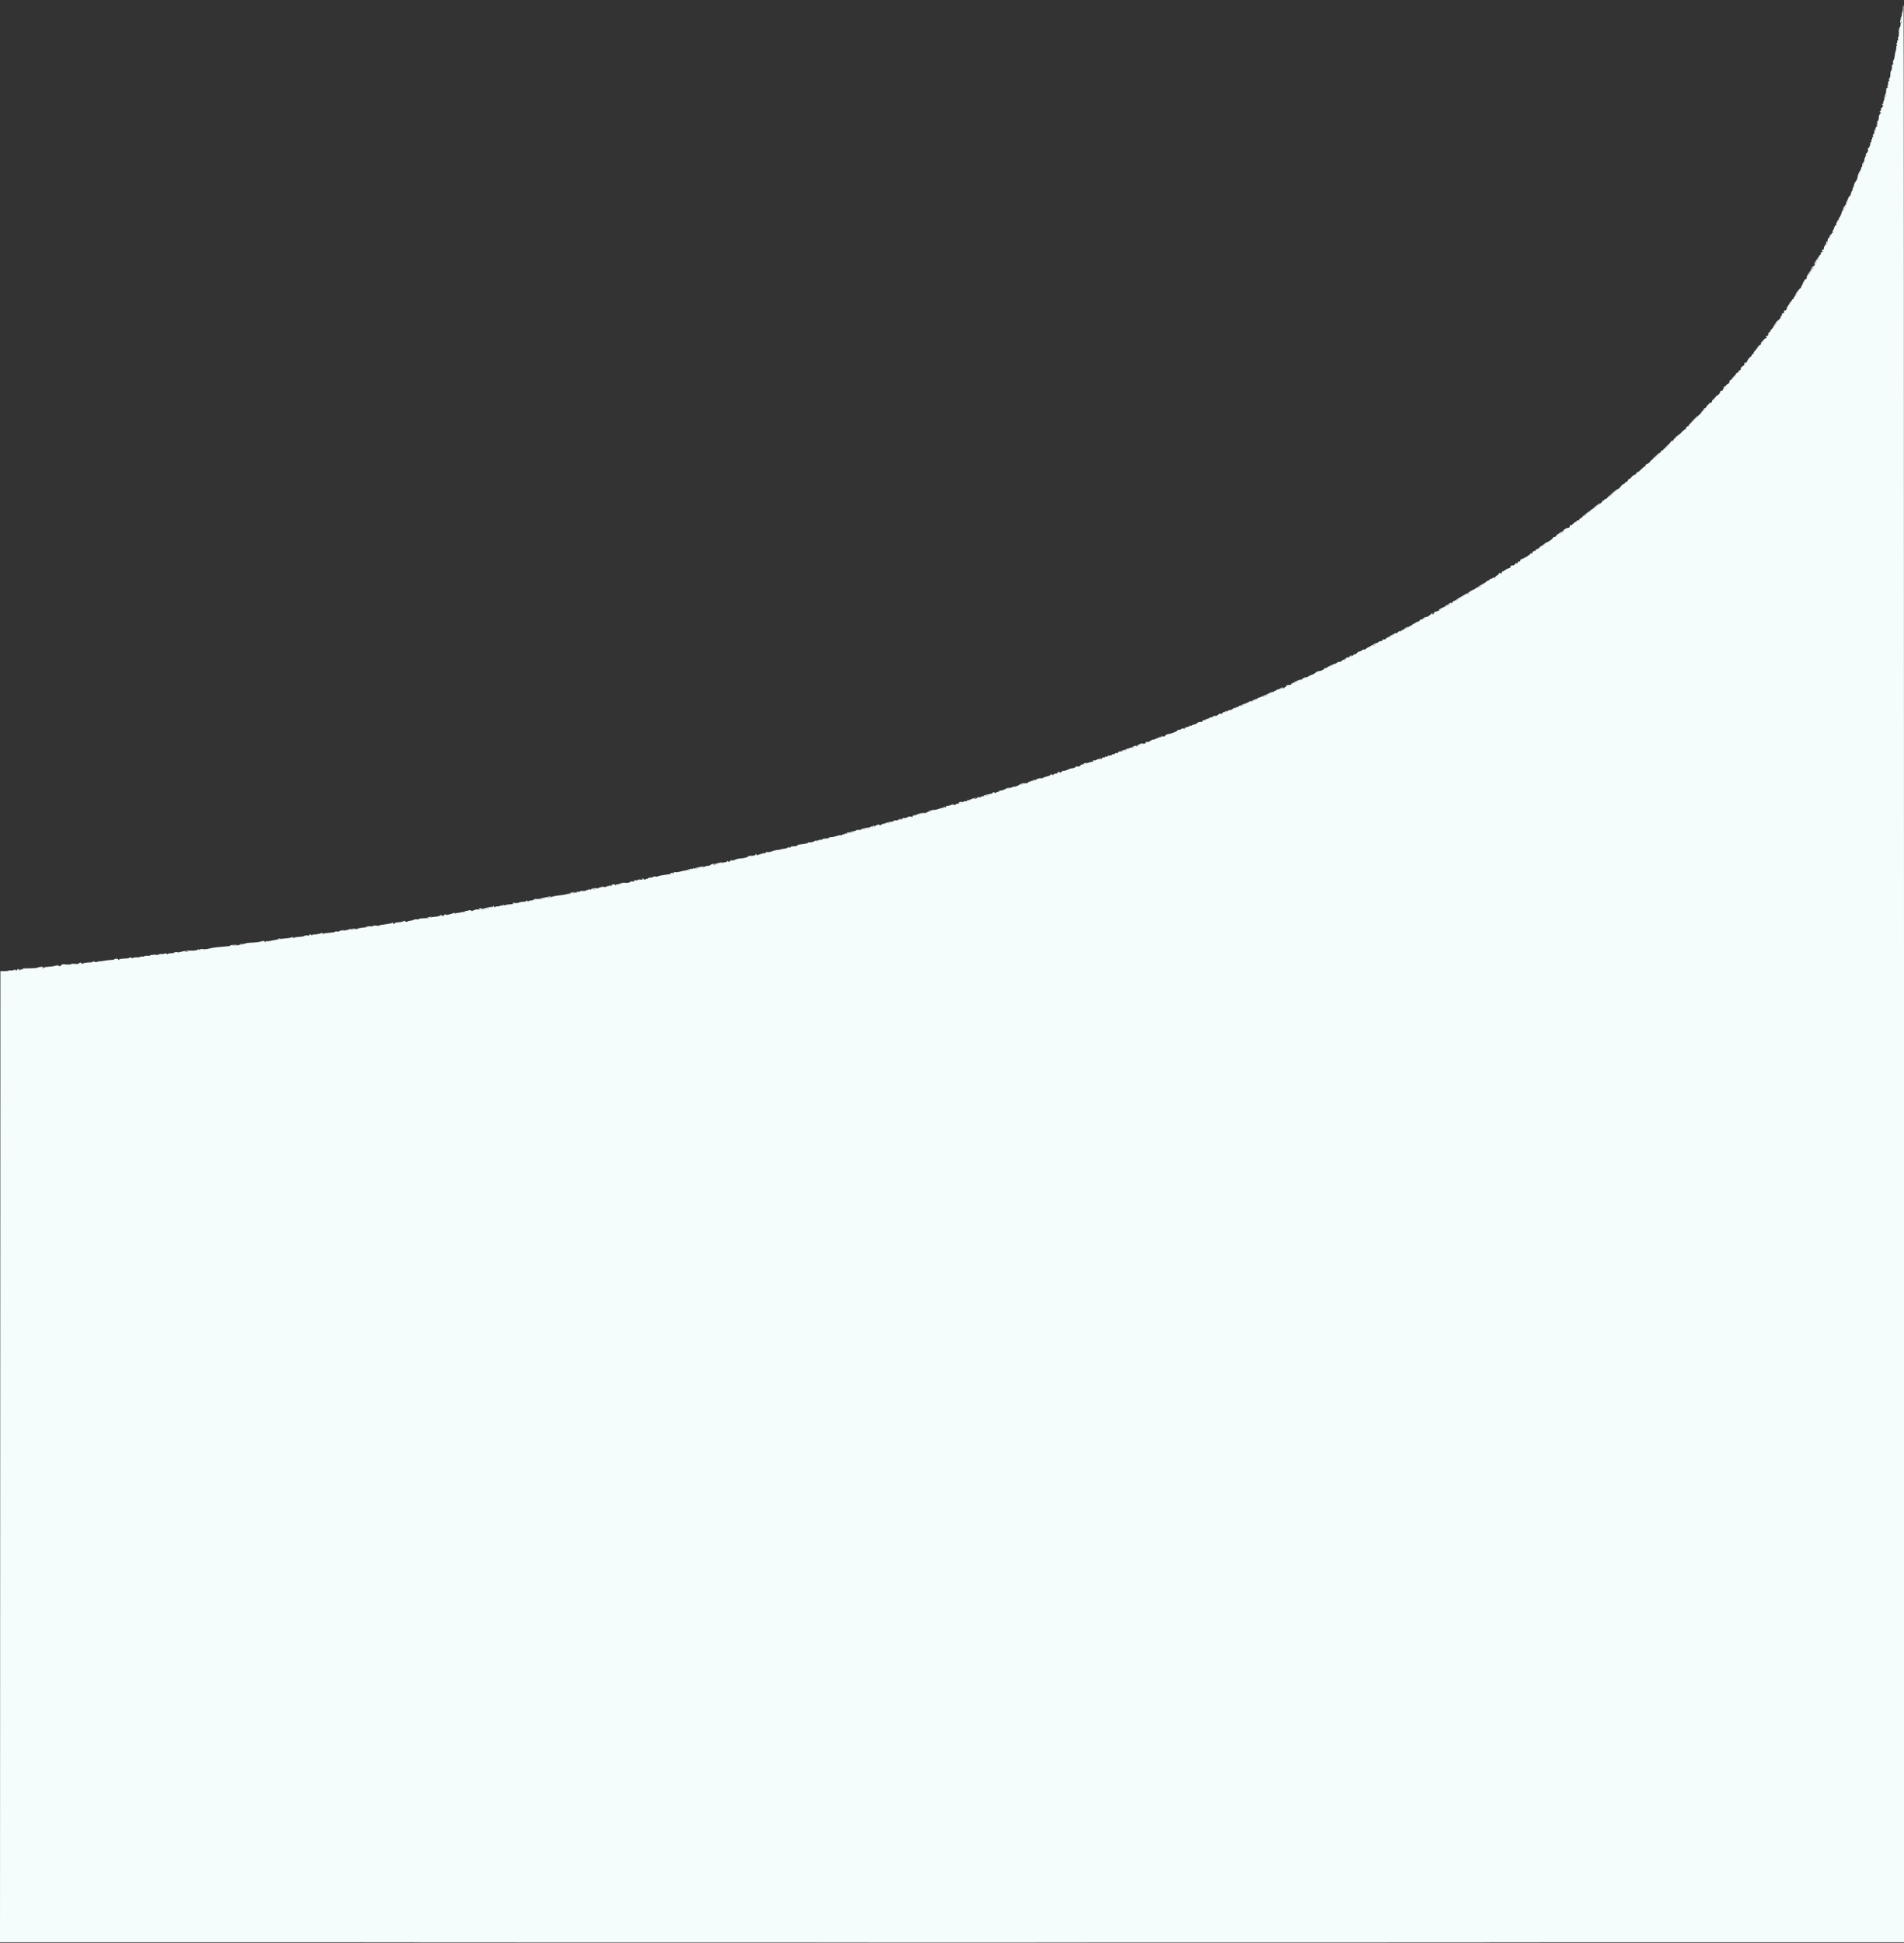 <svg id="svg" xmlns="http://www.w3.org/2000/svg" xmlns:xlink="http://www.w3.org/1999/xlink" width="400" height="408.121" viewBox="0, 0, 400,408.121"><rect x="0" y="0" width="400" height="408.121" fill="#333333" stroke="none"/><g id="svgg"><path id="path0" d="M399.808 1.233 C 399.796 1.256,399.770 1.731,399.751 2.287 C 399.731 2.843,399.635 3.325,399.536 3.358 C 399.437 3.391,399.395 3.567,399.443 3.751 C 399.491 3.934,399.425 4.213,399.297 4.370 C 399.138 4.566,399.132 4.617,399.277 4.529 C 399.497 4.397,399.575 4.620,399.379 4.816 C 399.318 4.877,399.241 5.285,399.208 5.721 C 399.175 6.158,399.081 6.599,399.000 6.701 C 398.919 6.804,398.880 7.056,398.914 7.262 C 398.947 7.468,398.907 7.678,398.823 7.730 C 398.740 7.781,398.711 7.976,398.760 8.163 C 398.809 8.350,398.766 8.503,398.665 8.503 C 398.563 8.503,398.521 8.610,398.571 8.741 C 398.622 8.872,398.573 9.035,398.463 9.103 C 398.314 9.194,398.322 9.264,398.494 9.372 C 398.625 9.456,398.643 9.520,398.535 9.521 C 398.431 9.523,398.364 9.696,398.386 9.906 C 398.409 10.117,398.352 10.480,398.261 10.714 C 398.169 10.948,398.070 11.431,398.040 11.786 C 398.010 12.142,397.897 12.540,397.788 12.671 C 397.678 12.804,397.643 13.071,397.708 13.278 C 397.786 13.523,397.764 13.610,397.642 13.535 C 397.523 13.461,397.467 13.630,397.481 14.016 C 397.493 14.343,397.413 14.720,397.302 14.853 C 397.191 14.987,397.118 15.327,397.140 15.609 C 397.161 15.892,397.085 16.235,396.971 16.373 C 396.856 16.511,396.815 16.761,396.880 16.928 C 396.961 17.141,396.935 17.195,396.792 17.106 C 396.646 17.016,396.610 17.106,396.667 17.418 C 396.710 17.660,396.682 17.857,396.603 17.857 C 396.525 17.857,396.504 18.022,396.556 18.224 C 396.622 18.475,396.590 18.552,396.455 18.469 C 396.319 18.385,396.259 18.550,396.259 19.004 C 396.259 19.365,396.163 19.763,396.046 19.889 C 395.876 20.072,395.876 20.094,396.046 19.998 C 396.337 19.834,396.313 20.085,395.994 20.540 C 395.848 20.748,395.781 20.918,395.845 20.918 C 395.908 20.918,395.868 21.030,395.754 21.166 C 395.641 21.302,395.598 21.494,395.659 21.591 C 395.719 21.689,395.687 21.769,395.588 21.769 C 395.489 21.769,395.408 21.850,395.408 21.949 C 395.408 22.048,395.478 22.086,395.562 22.034 C 395.647 21.981,395.628 22.129,395.520 22.362 C 395.412 22.596,395.261 22.787,395.186 22.788 C 395.110 22.789,395.101 22.874,395.165 22.978 C 395.229 23.082,395.176 23.235,395.047 23.318 C 394.851 23.445,394.854 23.496,395.068 23.637 C 395.219 23.736,395.241 23.805,395.122 23.807 C 394.901 23.810,394.636 24.443,394.705 24.801 C 394.729 24.926,394.628 25.213,394.479 25.439 C 394.291 25.727,394.272 25.850,394.416 25.850 C 394.530 25.850,394.474 25.971,394.293 26.118 C 394.111 26.265,394.058 26.337,394.175 26.278 C 394.468 26.130,394.443 26.443,394.143 26.692 C 394.008 26.804,393.944 27.017,394.002 27.166 C 394.074 27.356,394.041 27.397,393.888 27.303 C 393.729 27.204,393.700 27.260,393.780 27.512 C 393.846 27.720,393.787 27.958,393.629 28.116 C 393.476 28.268,393.415 28.499,393.482 28.672 C 393.559 28.872,393.531 28.928,393.398 28.846 C 393.272 28.768,393.235 28.813,393.296 28.971 C 393.348 29.106,393.312 29.266,393.216 29.325 C 393.120 29.384,393.085 29.545,393.138 29.682 C 393.191 29.821,393.138 29.932,393.017 29.932 C 392.898 29.932,392.845 29.977,392.900 30.031 C 393.043 30.174,392.686 31.122,392.489 31.122 C 392.398 31.122,392.371 31.269,392.427 31.448 C 392.484 31.627,392.450 31.824,392.351 31.885 C 392.252 31.946,392.218 32.072,392.276 32.165 C 392.333 32.258,392.244 32.485,392.076 32.670 C 391.909 32.855,391.754 33.137,391.732 33.297 C 391.629 34.029,391.334 34.924,391.160 35.032 C 391.055 35.097,390.958 35.334,390.944 35.560 C 390.930 35.785,390.742 36.306,390.527 36.718 C 390.312 37.129,390.136 37.544,390.136 37.639 C 390.136 37.735,390.008 37.954,389.852 38.127 C 389.696 38.299,389.558 38.573,389.544 38.735 C 389.531 38.898,389.426 39.203,389.312 39.413 C 389.197 39.624,389.154 39.796,389.216 39.796 C 389.277 39.796,389.227 39.917,389.104 40.065 C 388.981 40.213,388.869 40.493,388.854 40.686 C 388.840 40.879,388.699 41.132,388.541 41.248 C 388.382 41.364,388.268 41.524,388.287 41.605 C 388.355 41.898,388.055 42.682,387.909 42.592 C 387.826 42.541,387.805 42.618,387.860 42.763 C 387.919 42.917,387.871 43.027,387.745 43.027 C 387.626 43.027,387.573 43.072,387.628 43.127 C 387.775 43.274,387.406 44.232,387.241 44.130 C 387.163 44.082,387.049 44.216,386.987 44.428 C 386.792 45.094,386.486 45.748,386.369 45.748 C 386.307 45.748,386.293 45.888,386.337 46.058 C 386.382 46.228,386.298 46.467,386.151 46.589 C 386.004 46.711,385.884 46.908,385.884 47.026 C 385.884 47.145,385.777 47.284,385.645 47.334 C 385.514 47.385,385.355 47.661,385.292 47.948 C 385.229 48.235,385.087 48.471,384.978 48.472 C 384.863 48.473,384.887 48.544,385.034 48.639 C 385.206 48.751,385.220 48.805,385.075 48.807 C 384.957 48.808,384.739 49.115,384.589 49.489 C 384.440 49.862,384.249 50.126,384.166 50.074 C 384.082 50.022,384.004 50.099,383.992 50.245 C 383.981 50.391,383.952 50.587,383.929 50.680 C 383.905 50.774,383.876 50.965,383.865 51.105 C 383.853 51.246,383.724 51.361,383.578 51.361 C 383.433 51.361,383.361 51.437,383.418 51.531 C 383.476 51.624,383.442 51.701,383.343 51.701 C 383.244 51.701,383.163 51.897,383.163 52.136 C 383.163 52.375,383.092 52.527,383.005 52.473 C 382.918 52.419,382.799 52.453,382.740 52.548 C 382.681 52.643,382.719 52.721,382.823 52.721 C 382.928 52.721,382.965 52.799,382.906 52.894 C 382.848 52.989,382.715 53.015,382.612 52.951 C 382.493 52.877,382.464 52.936,382.532 53.114 C 382.599 53.288,382.510 53.482,382.294 53.634 C 382.041 53.811,382.009 53.899,382.173 53.965 C 382.308 54.019,382.261 54.061,382.058 54.071 C 381.775 54.084,381.760 54.115,381.973 54.252 C 382.149 54.366,382.161 54.417,382.011 54.419 C 381.824 54.421,381.476 55.024,381.518 55.272 C 381.526 55.319,381.401 55.510,381.241 55.697 C 381.081 55.884,380.969 56.076,380.993 56.122 C 381.017 56.169,380.845 56.464,380.612 56.779 C 379.950 57.668,379.597 58.222,379.485 58.544 C 379.429 58.707,379.303 58.790,379.206 58.730 C 379.109 58.670,379.077 58.698,379.135 58.792 C 379.193 58.886,379.052 59.219,378.821 59.531 C 378.590 59.844,378.401 60.192,378.401 60.304 C 378.401 60.416,378.293 60.550,378.159 60.601 C 378.026 60.652,377.892 60.870,377.862 61.087 C 377.831 61.303,377.717 61.480,377.608 61.480 C 377.499 61.480,377.346 61.549,377.268 61.634 C 377.185 61.724,377.215 61.738,377.338 61.667 C 377.696 61.461,377.575 61.758,377.136 62.165 C 376.908 62.376,376.766 62.594,376.821 62.648 C 376.875 62.703,376.794 62.795,376.641 62.854 C 376.488 62.913,376.406 63.031,376.460 63.118 C 376.513 63.204,376.313 63.502,376.015 63.780 C 375.718 64.058,375.535 64.286,375.610 64.286 C 375.684 64.286,375.597 64.406,375.415 64.553 C 375.234 64.701,375.188 64.768,375.315 64.703 C 375.500 64.607,375.507 64.655,375.349 64.950 C 375.241 65.151,375.080 65.271,374.991 65.216 C 374.846 65.126,374.757 65.356,374.810 65.689 C 374.821 65.759,374.715 65.816,374.575 65.816 C 374.435 65.816,374.329 65.874,374.340 65.944 C 374.396 66.300,374.299 66.504,374.123 66.395 C 373.994 66.315,373.974 66.349,374.064 66.496 C 374.147 66.630,374.103 66.792,373.953 66.905 C 373.816 67.008,373.651 67.231,373.588 67.400 C 373.521 67.579,373.389 67.657,373.274 67.587 C 373.152 67.511,373.123 67.539,373.197 67.659 C 373.322 67.861,373.227 68.006,372.336 68.973 C 372.039 69.295,371.848 69.560,371.910 69.562 C 371.973 69.564,371.832 69.723,371.599 69.916 C 371.365 70.110,371.268 70.219,371.384 70.159 C 371.522 70.088,371.561 70.140,371.496 70.309 C 371.441 70.451,371.346 70.561,371.285 70.553 C 370.963 70.510,370.862 70.602,371.080 70.739 C 371.277 70.864,371.236 70.936,370.872 71.102 C 370.623 71.215,370.459 71.373,370.508 71.452 C 370.557 71.531,370.405 71.788,370.170 72.022 C 369.935 72.257,369.786 72.449,369.838 72.449 C 369.891 72.449,369.581 72.782,369.150 73.189 C 368.720 73.596,368.367 74.059,368.367 74.219 C 368.367 74.379,368.291 74.463,368.197 74.405 C 368.104 74.347,368.027 74.416,368.027 74.559 C 368.027 74.701,367.884 74.895,367.709 74.988 C 367.534 75.082,367.263 75.429,367.106 75.759 C 366.949 76.090,366.782 76.361,366.734 76.361 C 366.686 76.361,366.704 76.265,366.774 76.148 C 366.851 76.020,366.780 76.034,366.596 76.184 C 366.392 76.350,366.357 76.456,366.492 76.501 C 366.603 76.538,366.452 76.716,366.155 76.897 C 365.825 77.097,365.651 77.318,365.707 77.464 C 365.761 77.606,365.662 77.747,365.465 77.810 C 365.281 77.868,365.172 77.981,365.221 78.061 C 365.271 78.141,365.156 78.256,364.966 78.316 C 364.776 78.377,364.662 78.492,364.712 78.574 C 364.814 78.738,363.796 79.847,363.543 79.847 C 363.455 79.847,363.362 79.988,363.337 80.160 C 363.312 80.332,363.266 80.485,363.236 80.500 C 362.715 80.754,362.510 80.965,362.553 81.201 C 362.585 81.376,362.469 81.525,362.255 81.581 C 362.063 81.631,361.905 81.783,361.905 81.918 C 361.905 82.053,361.837 82.121,361.754 82.070 C 361.671 82.018,361.499 82.105,361.371 82.262 C 361.172 82.508,361.175 82.528,361.395 82.401 C 361.535 82.320,361.444 82.464,361.194 82.720 C 360.943 82.977,360.682 83.176,360.613 83.163 C 360.545 83.151,360.388 83.380,360.265 83.674 C 360.117 84.026,359.967 84.165,359.825 84.083 C 359.706 84.015,359.660 84.016,359.722 84.086 C 359.870 84.250,359.338 84.874,359.149 84.758 C 359.070 84.709,359.026 84.766,359.052 84.886 C 359.078 85.006,358.984 85.111,358.844 85.119 C 358.703 85.128,358.608 85.228,358.632 85.343 C 358.656 85.458,358.484 85.625,358.250 85.714 C 357.770 85.896,357.658 86.098,358.121 85.946 C 358.286 85.892,358.202 86.027,357.932 86.249 C 357.664 86.469,357.243 86.865,356.996 87.128 C 356.749 87.391,356.248 87.926,355.882 88.318 C 355.516 88.710,355.134 89.031,355.032 89.031 C 354.930 89.031,354.847 89.126,354.847 89.243 C 354.847 89.360,354.770 89.471,354.677 89.489 C 354.412 89.540,354.109 89.867,354.195 90.009 C 354.237 90.079,354.188 90.136,354.086 90.136 C 353.918 90.136,353.164 90.856,352.583 91.570 C 352.461 91.721,352.277 91.792,352.174 91.729 C 352.067 91.663,352.036 91.692,352.102 91.798 C 352.164 91.898,352.080 92.007,351.916 92.039 C 351.751 92.070,351.616 92.242,351.616 92.420 C 351.616 92.597,351.509 92.778,351.379 92.822 C 351.216 92.877,351.187 92.829,351.284 92.667 C 351.404 92.468,351.382 92.468,351.140 92.664 C 350.983 92.791,350.890 92.953,350.933 93.023 C 351.022 93.168,349.923 94.218,349.683 94.218 C 349.597 94.218,349.480 94.337,349.424 94.484 C 349.368 94.630,349.243 94.701,349.147 94.641 C 349.050 94.581,348.992 94.604,349.018 94.690 C 349.078 94.893,347.882 96.060,347.109 96.553 C 346.781 96.762,346.588 96.934,346.679 96.936 C 346.888 96.940,346.064 97.528,345.833 97.541 C 345.740 97.545,345.682 97.642,345.706 97.754 C 345.729 97.867,345.668 97.959,345.570 97.959 C 345.472 97.959,345.037 98.323,344.602 98.767 C 344.168 99.211,343.923 99.422,344.058 99.235 C 344.284 98.921,344.280 98.912,344.005 99.128 C 343.841 99.256,343.707 99.475,343.707 99.614 C 343.707 99.765,343.608 99.828,343.460 99.772 C 343.314 99.715,343.037 99.887,342.780 100.192 C 342.542 100.475,342.347 100.659,342.347 100.602 C 342.347 100.544,342.240 100.595,342.110 100.716 C 341.979 100.837,341.907 100.993,341.950 101.063 C 341.992 101.133,341.905 101.190,341.756 101.190 C 341.608 101.190,341.442 101.305,341.388 101.446 C 341.334 101.586,341.189 101.701,341.065 101.701 C 340.941 101.701,340.673 101.935,340.469 102.221 C 340.266 102.507,340.065 102.707,340.023 102.665 C 339.981 102.623,339.579 102.963,339.129 103.420 C 338.336 104.226,337.957 104.475,338.188 104.039 C 338.249 103.922,338.095 104.076,337.844 104.381 C 337.593 104.686,337.325 104.897,337.249 104.850 C 337.173 104.802,337.065 104.883,337.009 105.029 C 336.952 105.177,336.820 105.240,336.710 105.172 C 336.594 105.100,336.558 105.123,336.622 105.227 C 336.682 105.325,336.533 105.535,336.290 105.694 C 336.047 105.854,335.617 106.205,335.334 106.475 C 335.052 106.745,334.754 106.925,334.672 106.874 C 334.591 106.824,334.524 106.868,334.524 106.973 C 334.524 107.077,334.435 107.108,334.327 107.042 C 334.211 106.970,334.177 106.995,334.243 107.102 C 334.305 107.202,334.088 107.449,333.760 107.652 C 333.432 107.855,333.163 108.091,333.163 108.177 C 333.163 108.263,333.010 108.333,332.823 108.333 C 332.636 108.333,332.483 108.412,332.483 108.507 C 332.483 108.603,332.294 108.767,332.063 108.872 C 331.832 108.977,331.692 109.142,331.751 109.237 C 331.815 109.341,331.750 109.370,331.590 109.308 C 331.429 109.247,331.279 109.313,331.218 109.474 C 331.161 109.622,331.071 109.700,331.019 109.647 C 330.966 109.594,330.694 109.794,330.413 110.090 C 330.133 110.387,329.960 110.522,330.029 110.390 C 330.112 110.233,330.088 110.193,329.958 110.273 C 329.850 110.340,329.762 110.505,329.762 110.639 C 329.762 110.774,329.628 110.885,329.464 110.885 C 329.019 110.887,328.144 111.504,328.427 111.617 C 328.584 111.679,328.563 111.712,328.359 111.721 C 328.195 111.729,328.061 111.806,328.061 111.893 C 328.061 112.071,327.388 112.338,327.126 112.264 C 327.032 112.238,327.009 112.269,327.073 112.334 C 327.244 112.504,326.825 112.897,326.575 112.801 C 326.459 112.756,326.318 112.839,326.262 112.985 C 326.156 113.261,325.009 114.033,324.787 113.978 C 324.717 113.960,324.660 114.055,324.660 114.189 C 324.660 114.395,324.185 114.673,323.781 114.703 C 323.719 114.707,323.528 114.871,323.356 115.067 C 323.185 115.263,322.946 115.389,322.826 115.349 C 322.706 115.308,322.630 115.377,322.656 115.503 C 322.683 115.628,322.589 115.731,322.449 115.731 C 322.111 115.731,321.780 116.031,321.899 116.228 C 321.952 116.314,321.868 116.336,321.714 116.277 C 321.559 116.217,321.451 116.235,321.473 116.316 C 321.495 116.396,321.437 116.485,321.344 116.513 C 321.250 116.540,321.028 116.698,320.850 116.864 C 320.672 117.030,320.462 117.125,320.382 117.076 C 320.303 117.027,320.238 117.081,320.238 117.195 C 320.238 117.310,320.188 117.354,320.127 117.293 C 320.066 117.232,319.908 117.315,319.775 117.477 C 319.642 117.639,319.588 117.665,319.657 117.533 C 319.738 117.376,319.713 117.336,319.584 117.416 C 319.476 117.482,319.388 117.656,319.388 117.800 C 319.388 117.964,319.292 118.027,319.133 117.966 C 318.972 117.904,318.878 117.967,318.878 118.136 C 318.878 118.288,318.780 118.366,318.653 118.317 C 318.529 118.270,318.335 118.380,318.222 118.561 C 318.109 118.742,317.939 118.843,317.844 118.784 C 317.607 118.638,317.155 119.042,317.291 119.279 C 317.352 119.386,317.339 119.416,317.262 119.347 C 317.186 119.277,317.020 119.306,316.895 119.410 C 316.769 119.514,316.667 119.537,316.667 119.461 C 316.667 119.385,316.546 119.471,316.399 119.653 C 316.252 119.834,316.182 119.868,316.244 119.728 C 316.305 119.588,316.190 119.664,315.986 119.898 C 315.783 120.132,315.673 120.216,315.743 120.084 C 315.826 119.927,315.802 119.887,315.673 119.967 C 315.565 120.033,315.475 120.218,315.474 120.376 C 315.472 120.573,315.430 120.599,315.342 120.460 C 315.204 120.243,314.756 120.421,314.781 120.682 C 314.789 120.765,314.713 120.833,314.612 120.833 C 314.511 120.833,314.330 120.967,314.211 121.131 C 313.962 121.471,313.700 121.536,313.865 121.216 C 313.926 121.099,313.826 121.187,313.644 121.411 C 313.431 121.671,313.233 121.769,313.092 121.682 C 312.948 121.593,312.914 121.613,312.994 121.742 C 313.099 121.912,312.921 122.006,312.570 121.968 C 312.515 121.962,312.223 122.184,311.920 122.460 C 311.617 122.737,311.303 122.923,311.223 122.873 C 311.143 122.824,311.023 122.873,310.955 122.983 C 310.873 123.115,310.906 123.136,311.054 123.044 C 311.202 122.953,311.236 122.973,311.156 123.103 C 311.089 123.211,310.862 123.299,310.652 123.299 C 310.442 123.299,309.975 123.570,309.613 123.902 C 309.251 124.233,308.850 124.463,308.721 124.414 C 308.591 124.364,308.529 124.394,308.582 124.480 C 308.636 124.566,308.601 124.684,308.506 124.743 C 308.411 124.802,308.331 124.750,308.328 124.627 C 308.325 124.492,308.255 124.522,308.148 124.706 C 308.051 124.872,307.889 124.955,307.786 124.892 C 307.680 124.826,307.649 124.855,307.714 124.960 C 307.849 125.180,306.839 125.723,306.586 125.566 C 306.489 125.507,306.456 125.532,306.512 125.623 C 306.648 125.843,305.665 126.413,305.416 126.259 C 305.308 126.192,305.265 126.211,305.320 126.300 C 305.375 126.389,305.264 126.560,305.073 126.679 C 304.833 126.829,304.764 126.834,304.850 126.696 C 304.943 126.545,304.886 126.543,304.612 126.690 C 304.414 126.796,304.252 126.923,304.252 126.972 C 304.252 127.021,304.328 127.014,304.422 126.956 C 304.515 126.898,304.592 126.891,304.592 126.941 C 304.592 127.102,303.618 127.541,303.508 127.431 C 303.449 127.372,303.401 127.413,303.401 127.522 C 303.401 127.750,301.722 128.605,301.520 128.480 C 301.446 128.434,301.336 128.551,301.276 128.739 C 301.216 128.927,301.092 129.082,300.999 129.082 C 300.906 129.082,300.878 129.005,300.935 128.912 C 301.114 128.623,300.921 128.722,300.441 129.167 C 300.189 129.401,299.872 129.592,299.736 129.592 C 299.601 129.592,299.490 129.663,299.490 129.750 C 299.490 129.927,298.832 130.189,298.531 130.132 C 298.425 130.112,298.292 130.217,298.235 130.365 C 298.178 130.513,298.055 130.586,297.960 130.528 C 297.866 130.470,297.789 130.508,297.789 130.612 C 297.789 130.717,297.719 130.759,297.634 130.706 C 297.548 130.653,297.452 130.681,297.421 130.768 C 297.390 130.856,297.249 130.952,297.109 130.982 C 296.969 131.013,296.778 131.129,296.684 131.241 C 296.590 131.352,296.399 131.467,296.259 131.496 C 296.118 131.524,295.903 131.683,295.779 131.848 C 295.656 132.013,295.489 132.108,295.408 132.058 C 295.328 132.008,295.213 132.046,295.153 132.143 C 295.093 132.239,294.973 132.274,294.886 132.221 C 294.799 132.167,294.728 132.208,294.728 132.313 C 294.728 132.418,294.651 132.456,294.558 132.398 C 294.464 132.340,294.388 132.382,294.388 132.491 C 294.388 132.600,294.275 132.646,294.137 132.593 C 293.999 132.540,293.822 132.612,293.743 132.753 C 293.664 132.894,293.436 133.022,293.236 133.037 C 293.036 133.052,292.906 133.099,292.948 133.141 C 293.095 133.288,292.345 133.692,292.150 133.572 C 292.029 133.497,292.000 133.526,292.076 133.647 C 292.188 133.830,292.115 133.865,291.532 133.913 C 291.411 133.923,291.251 134.031,291.176 134.152 C 291.101 134.273,290.971 134.359,290.886 134.343 C 290.534 134.276,290.293 134.365,290.391 134.524 C 290.450 134.620,290.313 134.694,290.075 134.694 C 289.844 134.694,289.628 134.771,289.597 134.866 C 289.565 134.960,289.357 135.072,289.135 135.115 C 288.912 135.158,288.682 135.246,288.625 135.311 C 288.567 135.375,288.673 135.378,288.861 135.316 L 289.201 135.203 288.861 135.467 C 288.673 135.612,288.389 135.696,288.229 135.655 C 288.068 135.613,287.953 135.667,287.974 135.774 C 287.994 135.882,287.849 135.972,287.652 135.975 C 287.455 135.978,287.166 136.109,287.010 136.265 C 286.853 136.422,286.609 136.506,286.468 136.452 C 286.306 136.389,286.229 136.439,286.260 136.586 C 286.292 136.738,286.140 136.826,285.825 136.837 C 285.558 136.847,285.290 136.923,285.230 137.007 C 284.988 137.341,284.446 137.693,284.601 137.415 C 284.680 137.275,284.577 137.332,284.372 137.543 C 283.990 137.936,283.743 138.055,283.927 137.757 C 283.987 137.661,283.919 137.632,283.768 137.690 C 283.624 137.745,283.543 137.851,283.588 137.925 C 283.701 138.107,283.179 138.295,282.952 138.155 C 282.852 138.093,282.816 138.116,282.871 138.205 C 282.926 138.294,282.823 138.460,282.642 138.573 C 282.430 138.705,282.313 138.715,282.313 138.600 C 282.313 138.502,282.143 138.580,281.936 138.773 C 281.729 138.966,281.463 139.087,281.346 139.042 C 281.228 138.997,281.012 139.081,280.864 139.228 C 280.717 139.376,280.557 139.457,280.509 139.409 C 280.461 139.361,280.218 139.509,279.970 139.739 C 279.718 139.973,279.389 140.123,279.221 140.079 C 279.055 140.035,278.939 140.087,278.960 140.196 C 278.981 140.308,278.833 140.368,278.614 140.338 C 278.403 140.309,278.231 140.354,278.231 140.438 C 278.231 140.635,277.464 140.986,277.033 140.986 C 276.850 140.986,276.559 141.128,276.385 141.302 C 276.212 141.475,275.881 141.665,275.650 141.723 C 275.419 141.781,274.964 142.009,274.638 142.230 C 274.312 142.451,273.916 142.613,273.758 142.589 C 273.599 142.566,273.469 142.625,273.469 142.720 C 273.469 142.816,273.352 142.848,273.208 142.793 C 273.061 142.737,272.905 142.800,272.853 142.937 C 272.764 143.168,271.659 143.647,271.386 143.572 C 271.316 143.553,271.259 143.614,271.259 143.707 C 271.259 143.801,271.201 143.868,271.131 143.857 C 271.061 143.846,270.927 143.855,270.833 143.877 C 270.740 143.899,270.548 143.927,270.408 143.940 C 270.268 143.952,270.174 144.064,270.200 144.188 C 270.225 144.312,270.168 144.365,270.072 144.305 C 269.976 144.246,269.898 144.279,269.898 144.378 C 269.898 144.477,269.841 144.545,269.770 144.530 C 269.700 144.515,269.426 144.592,269.161 144.702 C 268.896 144.811,268.615 144.861,268.537 144.813 C 268.459 144.764,268.283 144.837,268.146 144.973 C 268.009 145.110,267.850 145.175,267.792 145.117 C 267.734 145.059,267.687 145.109,267.687 145.228 C 267.687 145.347,267.579 145.403,267.446 145.352 C 267.313 145.301,267.160 145.377,267.104 145.522 C 267.046 145.674,266.894 145.741,266.741 145.683 C 266.597 145.627,266.521 145.650,266.573 145.734 C 266.692 145.926,265.602 146.363,264.632 146.512 C 264.401 146.548,264.131 146.688,264.031 146.825 C 263.824 147.108,262.664 147.471,262.497 147.305 C 262.436 147.244,262.412 147.309,262.443 147.449 C 262.481 147.618,262.374 147.700,262.126 147.691 C 261.919 147.685,261.798 147.754,261.856 147.848 C 261.918 147.949,261.843 147.972,261.669 147.905 C 261.508 147.843,261.419 147.861,261.470 147.943 C 261.575 148.113,260.775 148.357,260.556 148.221 C 260.477 148.173,260.319 148.246,260.204 148.384 C 260.089 148.523,259.933 148.597,259.856 148.550 C 259.780 148.503,259.669 148.543,259.609 148.639 C 259.549 148.736,259.438 148.776,259.361 148.729 C 259.285 148.682,259.128 148.757,259.012 148.896 C 258.896 149.036,258.624 149.150,258.406 149.150 C 258.188 149.150,257.939 149.276,257.853 149.430 C 257.752 149.612,257.568 149.677,257.334 149.616 C 257.105 149.556,256.917 149.619,256.823 149.787 C 256.737 149.941,256.561 150.009,256.403 149.948 C 256.254 149.891,256.072 149.942,255.999 150.062 C 255.832 150.338,254.576 150.828,254.294 150.728 C 254.177 150.686,254.082 150.726,254.082 150.816 C 254.082 151.031,253.128 151.422,252.919 151.293 C 252.830 151.238,252.710 151.315,252.652 151.466 C 252.586 151.637,252.423 151.707,252.215 151.652 C 252.026 151.603,251.722 151.704,251.510 151.888 C 251.306 152.066,251.002 152.211,250.834 152.211 C 250.667 152.211,250.485 152.284,250.430 152.374 C 250.374 152.463,250.217 152.493,250.080 152.440 C 249.941 152.387,249.830 152.441,249.830 152.561 C 249.830 152.680,249.780 152.727,249.718 152.666 C 249.656 152.604,249.503 152.639,249.378 152.743 C 249.252 152.848,249.150 152.871,249.150 152.794 C 249.150 152.718,249.037 152.805,248.900 152.986 C 248.734 153.205,248.648 153.238,248.645 153.084 C 248.641 152.901,248.549 152.911,248.209 153.134 C 247.973 153.289,247.705 153.370,247.614 153.313 C 247.523 153.257,247.449 153.278,247.449 153.359 C 247.449 153.560,246.239 154.079,245.484 154.201 C 245.145 154.256,244.826 154.410,244.775 154.544 C 244.712 154.707,244.545 154.753,244.265 154.683 C 244.001 154.616,243.888 154.642,243.957 154.753 C 244.020 154.855,243.962 154.888,243.819 154.833 C 243.683 154.781,243.521 154.822,243.458 154.923 C 243.395 155.025,243.273 155.064,243.186 155.010 C 243.098 154.956,243.027 154.997,243.027 155.102 C 243.027 155.207,242.956 155.248,242.869 155.194 C 242.782 155.141,242.662 155.176,242.602 155.272 C 242.542 155.369,242.422 155.403,242.334 155.349 C 242.246 155.294,241.971 155.409,241.723 155.604 C 241.440 155.827,241.149 155.919,240.938 155.852 C 240.735 155.788,240.645 155.813,240.709 155.916 C 240.843 156.133,240.428 156.297,239.969 156.208 C 239.774 156.170,239.662 156.213,239.717 156.303 C 239.843 156.506,239.159 156.774,238.653 156.720 C 238.445 156.698,238.315 156.746,238.365 156.827 C 238.464 156.987,238.409 157.004,237.703 157.043 C 237.440 157.058,237.162 157.172,237.084 157.298 C 237.002 157.431,236.852 157.471,236.727 157.393 C 236.579 157.302,236.554 157.329,236.649 157.481 C 236.751 157.648,236.675 157.681,236.340 157.617 C 236.095 157.570,235.935 157.598,235.985 157.678 C 236.069 157.815,235.833 157.870,235.169 157.869 C 235.010 157.869,234.895 157.954,234.914 158.058 C 234.934 158.164,234.780 158.225,234.566 158.195 C 234.356 158.166,234.184 158.231,234.184 158.341 C 234.184 158.450,234.074 158.498,233.940 158.446 C 233.805 158.395,233.669 158.433,233.636 158.531 C 233.603 158.630,233.337 158.720,233.044 158.732 C 232.752 158.744,232.557 158.825,232.611 158.913 C 232.665 159.001,232.583 159.023,232.426 158.963 C 232.270 158.903,232.143 158.936,232.143 159.037 C 232.143 159.138,232.025 159.175,231.881 159.120 C 231.731 159.062,231.578 159.129,231.521 159.276 C 231.440 159.487,231.375 159.494,231.155 159.316 C 230.933 159.135,230.912 159.140,231.033 159.340 C 231.142 159.521,231.108 159.554,230.897 159.473 C 230.742 159.414,230.521 159.466,230.406 159.589 C 230.291 159.712,230.049 159.774,229.868 159.726 C 229.648 159.669,229.579 159.705,229.660 159.837 C 229.739 159.964,229.643 160.035,229.389 160.038 C 229.173 160.040,228.690 160.180,228.316 160.350 C 227.942 160.520,227.536 160.625,227.413 160.584 C 227.290 160.542,227.091 160.643,226.970 160.808 C 226.829 161.002,226.623 161.074,226.386 161.012 C 226.185 160.959,226.020 160.977,226.020 161.051 C 226.020 161.193,225.358 161.449,225.104 161.405 C 225.020 161.390,224.676 161.512,224.338 161.676 C 224.001 161.840,223.602 161.955,223.453 161.933 C 223.304 161.911,223.081 162.013,222.958 162.162 C 222.779 162.377,222.705 162.387,222.588 162.210 C 222.474 162.038,222.390 162.058,222.202 162.304 C 222.070 162.478,221.886 162.572,221.794 162.515 C 221.702 162.458,221.511 162.527,221.371 162.667 C 221.178 162.860,221.094 162.871,221.028 162.711 C 220.961 162.552,220.885 162.563,220.716 162.755 C 220.594 162.895,220.302 163.037,220.068 163.070 C 219.834 163.104,219.442 163.235,219.197 163.361 C 218.951 163.488,218.706 163.547,218.651 163.493 C 218.597 163.438,218.415 163.453,218.247 163.526 C 218.079 163.600,217.885 163.647,217.815 163.632 C 217.744 163.618,217.687 163.691,217.687 163.795 C 217.687 163.902,217.537 163.946,217.347 163.896 C 217.132 163.840,217.048 163.874,217.118 163.988 C 217.190 164.104,217.098 164.135,216.863 164.073 C 216.662 164.021,216.497 164.051,216.497 164.142 C 216.497 164.232,216.429 164.264,216.346 164.213 C 216.263 164.161,216.101 164.233,215.986 164.371 C 215.872 164.509,215.712 164.582,215.632 164.532 C 215.552 164.482,215.254 164.562,214.971 164.708 C 214.579 164.911,214.455 164.923,214.453 164.758 C 214.452 164.621,214.404 164.605,214.326 164.714 C 214.166 164.936,213.247 165.344,213.143 165.240 C 213.099 165.197,212.713 165.312,212.284 165.496 C 211.856 165.679,211.404 165.791,211.280 165.743 C 211.156 165.696,211.054 165.736,211.054 165.832 C 211.054 165.928,210.983 165.962,210.896 165.909 C 210.809 165.855,210.693 165.884,210.637 165.973 C 210.582 166.062,210.384 166.106,210.196 166.070 C 210.008 166.034,209.900 166.077,209.954 166.165 C 210.009 166.254,209.901 166.327,209.714 166.327 C 209.527 166.327,209.324 166.407,209.264 166.505 C 209.187 166.629,209.087 166.628,208.936 166.503 C 208.778 166.372,208.658 166.395,208.499 166.587 C 208.378 166.733,208.176 166.813,208.051 166.765 C 207.926 166.717,207.823 166.760,207.823 166.860 C 207.823 166.961,207.704 166.998,207.559 166.942 C 207.389 166.877,207.338 166.909,207.414 167.033 C 207.496 167.165,207.393 167.199,207.088 167.141 C 206.812 167.088,206.683 167.121,206.749 167.228 C 206.815 167.334,206.714 167.363,206.489 167.305 C 206.287 167.252,206.122 167.287,206.122 167.383 C 206.122 167.478,205.972 167.517,205.789 167.469 C 205.605 167.421,205.366 167.489,205.258 167.620 C 205.149 167.750,204.974 167.856,204.869 167.855 C 204.763 167.853,204.792 167.778,204.932 167.687 C 205.367 167.406,205.037 167.500,204.337 167.857 C 203.965 168.047,203.525 168.152,203.344 168.094 C 203.110 168.020,203.056 168.051,203.152 168.206 C 203.248 168.363,203.184 168.395,202.915 168.324 C 202.695 168.267,202.439 168.334,202.284 168.489 C 202.140 168.632,201.818 168.750,201.568 168.750 C 201.318 168.750,200.940 168.864,200.727 169.003 C 200.476 169.168,200.340 169.189,200.340 169.065 C 200.340 168.932,200.160 168.948,199.759 169.116 C 199.439 169.249,199.132 169.314,199.077 169.258 C 199.021 169.203,198.865 169.305,198.728 169.485 C 198.538 169.737,198.478 169.754,198.472 169.558 C 198.465 169.331,198.446 169.331,198.299 169.558 C 198.209 169.698,198.133 169.762,198.132 169.700 C 198.130 169.638,197.729 169.733,197.241 169.912 C 196.752 170.091,196.207 170.191,196.029 170.134 C 195.835 170.073,195.748 170.100,195.811 170.201 C 195.869 170.296,195.636 170.423,195.279 170.490 C 194.929 170.555,194.533 170.697,194.398 170.806 C 194.209 170.958,194.181 170.956,194.277 170.796 C 194.350 170.674,194.101 170.723,193.672 170.916 C 193.234 171.113,192.918 171.175,192.882 171.071 C 192.849 170.975,192.665 171.035,192.470 171.206 C 192.232 171.414,192.166 171.431,192.265 171.259 C 192.387 171.047,192.368 171.039,192.151 171.215 C 192.008 171.331,191.828 171.369,191.751 171.300 C 191.675 171.230,191.675 171.281,191.751 171.413 C 191.861 171.603,191.788 171.632,191.395 171.553 C 191.093 171.493,190.773 171.549,190.570 171.698 C 190.388 171.831,190.101 171.897,189.932 171.843 C 189.764 171.790,189.626 171.827,189.626 171.927 C 189.626 172.027,189.568 172.096,189.498 172.081 C 189.428 172.066,189.169 172.138,188.921 172.240 C 188.674 172.343,188.311 172.385,188.113 172.333 C 187.896 172.276,187.755 172.320,187.755 172.443 C 187.755 172.556,187.660 172.616,187.544 172.577 C 187.428 172.538,187.224 172.615,187.091 172.748 C 186.953 172.887,186.644 172.960,186.367 172.919 C 186.102 172.880,185.884 172.916,185.884 172.999 C 185.884 173.082,185.803 173.099,185.704 173.038 C 185.604 172.976,185.382 173.053,185.210 173.209 C 185.028 173.374,184.855 173.423,184.796 173.326 C 184.666 173.116,184.085 173.264,183.828 173.573 C 183.599 173.849,183.089 173.897,183.256 173.627 C 183.318 173.527,183.074 173.594,182.713 173.777 C 182.021 174.128,180.745 174.412,180.206 174.336 C 180.030 174.311,179.825 174.388,179.751 174.508 C 179.537 174.854,178.298 175.165,178.049 174.936 C 177.891 174.791,177.874 174.802,177.978 174.984 C 178.082 175.168,178.029 175.201,177.748 175.128 C 177.540 175.074,177.381 175.111,177.381 175.214 C 177.381 175.315,177.331 175.346,177.269 175.285 C 177.208 175.223,177.053 175.260,176.925 175.366 C 176.797 175.472,176.649 175.515,176.596 175.462 C 176.543 175.409,176.191 175.475,175.814 175.608 C 175.436 175.741,174.912 175.850,174.649 175.850 C 174.385 175.850,174.119 175.932,174.057 176.032 C 173.996 176.132,173.847 176.176,173.728 176.130 C 173.609 176.084,173.414 176.137,173.295 176.246 C 173.126 176.403,173.110 176.390,173.222 176.190 C 173.335 175.988,173.314 175.974,173.119 176.121 C 172.737 176.410,171.391 176.899,171.511 176.704 C 171.659 176.465,171.497 176.487,170.930 176.780 C 170.665 176.917,170.286 176.998,170.088 176.960 C 169.890 176.921,169.728 176.950,169.728 177.022 C 169.728 177.095,169.632 177.165,169.515 177.178 C 169.235 177.208,168.044 177.383,167.797 177.429 C 167.690 177.450,167.551 177.537,167.488 177.624 C 167.425 177.711,167.067 177.784,166.692 177.786 C 166.303 177.789,166.052 177.860,166.109 177.953 C 166.167 178.046,166.057 178.075,165.851 178.021 C 165.654 177.969,165.470 177.992,165.442 178.071 C 165.414 178.150,165.120 178.242,164.790 178.276 C 164.459 178.309,164.114 178.376,164.024 178.424 C 163.934 178.473,163.620 178.526,163.325 178.543 C 163.031 178.560,162.509 178.692,162.165 178.835 C 161.821 178.979,161.392 179.050,161.212 178.993 C 161.023 178.933,160.884 178.968,160.884 179.078 C 160.884 179.182,160.789 179.251,160.672 179.232 C 160.555 179.213,160.344 179.237,160.204 179.284 C 159.103 179.656,158.853 179.714,158.937 179.578 C 158.990 179.492,158.953 179.422,158.854 179.422 C 158.755 179.422,158.673 179.486,158.673 179.563 C 158.673 179.715,158.362 179.777,157.611 179.776 C 157.353 179.776,157.143 179.839,157.143 179.918 C 157.143 180.087,156.273 180.305,155.442 180.345 C 155.115 180.360,154.667 180.472,154.447 180.593 C 154.227 180.714,153.907 180.776,153.735 180.731 C 153.555 180.684,153.382 180.758,153.325 180.905 C 153.246 181.111,153.178 181.120,152.974 180.951 C 152.798 180.805,152.721 180.799,152.721 180.932 C 152.721 181.037,152.545 181.122,152.330 181.122 C 152.115 181.122,151.836 181.218,151.710 181.335 C 151.541 181.492,151.511 181.493,151.597 181.341 C 151.684 181.187,151.571 181.192,151.154 181.361 C 150.362 181.682,149.500 181.864,149.830 181.640 C 150.051 181.491,150.047 181.467,149.800 181.465 C 149.643 181.464,149.412 181.565,149.288 181.689 C 149.163 181.814,148.886 181.903,148.673 181.887 C 148.460 181.871,148.245 181.924,148.195 182.003 C 148.146 182.083,148.035 182.104,147.947 182.051 C 147.860 181.997,147.789 182.034,147.789 182.133 C 147.789 182.232,147.708 182.313,147.609 182.313 C 147.510 182.313,147.480 182.231,147.542 182.130 C 147.621 182.002,147.560 181.999,147.339 182.119 C 146.695 182.470,145.929 182.639,145.816 182.455 C 145.743 182.337,145.661 182.349,145.573 182.491 C 145.443 182.701,144.811 182.855,144.133 182.843 C 143.946 182.839,143.434 182.943,142.997 183.072 C 142.559 183.202,142.031 183.263,141.822 183.209 C 141.561 183.140,141.481 183.171,141.565 183.307 C 141.632 183.416,141.587 183.513,141.464 183.525 C 141.342 183.537,141.088 183.570,140.901 183.599 C 140.714 183.627,140.217 183.701,139.796 183.762 C 138.706 183.920,138.556 183.951,138.223 184.093 C 138.059 184.163,137.818 184.179,137.687 184.129 C 137.556 184.078,137.400 184.085,137.342 184.144 C 137.224 184.261,136.812 184.370,136.352 184.404 C 136.188 184.417,136.054 184.500,136.054 184.589 C 136.054 184.678,136.004 184.700,135.943 184.639 C 135.881 184.577,135.735 184.606,135.618 184.704 C 135.470 184.826,135.371 184.826,135.294 184.702 C 135.234 184.604,135.107 184.524,135.014 184.524 C 134.920 184.524,134.898 184.612,134.965 184.720 C 135.042 184.844,135.012 184.870,134.883 184.791 C 134.771 184.721,134.571 184.754,134.438 184.864 C 134.290 184.987,133.991 185.019,133.659 184.946 C 133.250 184.856,133.152 184.879,133.252 185.040 C 133.349 185.197,133.266 185.231,132.939 185.168 C 132.695 185.122,132.471 185.156,132.441 185.244 C 132.412 185.332,132.118 185.422,131.788 185.444 C 131.457 185.466,131.115 185.526,131.027 185.576 C 130.939 185.627,130.657 185.657,130.400 185.643 C 130.142 185.629,129.932 185.676,129.932 185.746 C 129.932 185.816,129.817 185.830,129.677 185.776 C 129.528 185.719,129.421 185.774,129.419 185.909 C 129.417 186.103,129.393 186.103,129.270 185.909 C 129.099 185.638,128.403 185.798,128.399 186.108 C 128.397 186.227,128.329 186.205,128.231 186.054 C 128.111 185.869,128.066 185.860,128.064 186.022 C 128.062 186.144,127.981 186.195,127.884 186.135 C 127.786 186.075,127.598 186.115,127.467 186.224 C 127.335 186.333,127.066 186.371,126.869 186.309 C 126.670 186.246,126.269 186.306,125.968 186.444 C 125.104 186.839,124.490 186.944,124.487 186.695 C 124.485 186.537,124.445 186.542,124.334 186.717 C 124.252 186.848,124.064 186.908,123.917 186.852 C 123.770 186.796,123.604 186.824,123.548 186.915 C 123.492 187.006,123.375 187.036,123.288 186.983 C 123.200 186.929,123.129 186.956,123.129 187.043 C 123.129 187.130,122.823 187.182,122.449 187.160 C 122.075 187.137,121.769 187.191,121.769 187.278 C 121.769 187.366,121.606 187.386,121.407 187.323 C 121.141 187.239,121.081 187.265,121.178 187.423 C 121.264 187.561,121.242 187.595,121.118 187.518 C 121.012 187.453,120.782 187.476,120.608 187.569 C 120.386 187.688,120.224 187.678,120.069 187.535 C 119.895 187.373,119.875 187.378,119.977 187.556 C 120.066 187.714,120.010 187.769,119.789 187.736 C 119.615 187.711,119.295 187.750,119.079 187.823 C 118.862 187.896,118.364 187.990,117.973 188.032 C 117.093 188.128,116.438 188.225,116.327 188.277 C 116.280 188.299,116.165 188.332,116.071 188.350 C 115.978 188.368,115.766 188.442,115.601 188.514 C 115.436 188.585,115.113 188.608,114.883 188.564 C 114.654 188.520,114.501 188.540,114.543 188.609 C 114.641 188.767,113.301 188.987,113.077 188.850 C 112.986 188.793,112.815 188.825,112.699 188.922 C 112.582 189.019,112.165 189.117,111.771 189.140 C 111.377 189.163,111.054 189.253,111.054 189.340 C 111.054 189.426,110.925 189.392,110.767 189.264 C 110.608 189.136,110.527 189.111,110.586 189.210 C 110.651 189.318,110.479 189.400,110.151 189.418 C 109.495 189.452,109.154 189.517,108.929 189.651 C 108.835 189.707,108.624 189.730,108.460 189.704 C 108.296 189.677,108.197 189.713,108.240 189.783 C 108.283 189.852,108.073 189.918,107.773 189.928 C 106.863 189.960,106.218 190.057,105.994 190.195 C 105.866 190.274,105.781 190.238,105.780 190.104 C 105.778 189.929,105.745 189.931,105.629 190.115 C 105.547 190.244,105.400 190.300,105.303 190.240 C 105.205 190.180,105.082 190.201,105.028 190.288 C 104.974 190.375,104.797 190.424,104.634 190.398 C 104.470 190.372,104.194 190.425,104.019 190.515 C 103.795 190.631,103.735 190.625,103.816 190.493 C 103.880 190.390,103.855 190.306,103.762 190.306 C 103.668 190.306,103.540 190.389,103.477 190.491 C 103.414 190.593,103.218 190.638,103.042 190.592 C 102.865 190.546,102.758 190.568,102.803 190.641 C 102.848 190.714,102.587 190.822,102.223 190.880 C 101.858 190.938,101.420 191.031,101.248 191.087 C 100.988 191.171,100.979 191.158,101.190 191.005 C 101.395 190.858,101.345 190.822,100.935 190.822 C 100.536 190.822,100.481 190.859,100.680 190.994 C 100.871 191.124,100.823 191.141,100.486 191.063 C 100.216 191.000,99.826 191.068,99.508 191.232 C 99.161 191.411,98.980 191.439,98.980 191.312 C 98.980 191.185,98.821 191.162,98.512 191.244 C 98.255 191.313,97.949 191.372,97.832 191.376 C 97.715 191.380,97.619 191.440,97.619 191.510 C 97.619 191.580,97.485 191.615,97.321 191.589 C 97.158 191.562,96.947 191.588,96.854 191.646 C 96.760 191.704,96.490 191.756,96.253 191.761 C 96.016 191.767,95.717 191.836,95.589 191.915 C 95.421 192.019,95.394 191.997,95.493 191.837 C 95.588 191.684,95.565 191.655,95.419 191.745 C 95.057 191.969,93.531 192.325,93.632 192.162 C 93.787 191.911,93.536 191.984,93.245 192.274 C 93.037 192.483,92.949 192.495,92.845 192.328 C 92.741 192.158,92.661 192.157,92.462 192.322 C 92.323 192.437,91.876 192.550,91.468 192.574 C 91.060 192.598,90.637 192.673,90.527 192.741 C 90.417 192.809,90.112 192.867,89.849 192.871 C 88.518 192.891,87.961 192.948,88.028 193.055 C 88.068 193.121,87.890 193.151,87.631 193.121 C 87.372 193.092,87.083 193.128,86.990 193.201 C 86.896 193.274,86.590 193.358,86.310 193.387 C 86.029 193.416,85.700 193.512,85.580 193.600 C 85.438 193.704,85.293 193.694,85.171 193.572 C 85.038 193.440,84.884 193.436,84.654 193.559 C 84.473 193.656,83.995 193.747,83.590 193.763 C 83.186 193.779,82.891 193.849,82.934 193.920 C 82.978 193.990,82.889 194.048,82.738 194.048 C 82.573 194.048,82.512 193.969,82.584 193.851 C 82.668 193.716,82.631 193.702,82.467 193.806 C 82.335 193.889,82.190 193.964,82.143 193.973 C 81.412 194.104,80.292 194.280,80.063 194.300 C 79.901 194.313,79.720 194.373,79.660 194.433 C 79.601 194.492,79.340 194.499,79.082 194.447 C 78.824 194.396,78.448 194.442,78.247 194.550 C 78.045 194.657,77.344 194.779,76.688 194.820 C 76.033 194.860,75.346 194.974,75.163 195.072 C 74.980 195.170,74.830 195.214,74.830 195.171 C 74.830 195.127,74.601 195.157,74.322 195.237 C 74.018 195.325,73.774 195.319,73.715 195.223 C 73.661 195.135,73.526 195.119,73.415 195.188 C 73.124 195.370,72.622 195.467,71.896 195.481 C 71.545 195.488,71.259 195.552,71.259 195.624 C 71.259 195.696,71.067 195.720,70.833 195.678 C 70.599 195.635,70.408 195.653,70.408 195.717 C 70.408 195.781,70.159 195.853,69.855 195.876 C 68.571 195.977,68.048 196.056,67.847 196.180 C 67.700 196.271,67.677 196.242,67.774 196.086 C 67.879 195.915,67.834 195.893,67.587 195.995 C 67.148 196.175,66.509 196.295,65.949 196.302 C 65.663 196.306,65.527 196.379,65.591 196.496 C 65.649 196.599,65.593 196.588,65.467 196.471 C 65.198 196.221,64.901 196.186,65.046 196.421 C 65.106 196.517,64.919 196.555,64.594 196.514 C 64.290 196.475,63.998 196.514,63.945 196.600 C 63.892 196.685,63.392 196.777,62.834 196.804 C 62.276 196.832,61.764 196.930,61.695 197.024 C 61.618 197.128,61.569 197.107,61.567 196.971 C 61.566 196.844,61.479 196.802,61.364 196.873 C 61.158 197.000,60.582 197.092,59.524 197.169 C 59.196 197.192,58.803 197.270,58.648 197.342 C 58.494 197.413,58.265 197.451,58.138 197.426 C 58.012 197.401,57.510 197.479,57.023 197.600 C 56.537 197.720,56.058 197.770,55.960 197.709 C 55.862 197.649,55.781 197.699,55.780 197.822 C 55.778 197.999,55.747 197.997,55.631 197.813 C 55.536 197.664,55.351 197.625,55.106 197.703 C 54.519 197.889,53.925 197.969,52.659 198.031 C 52.017 198.062,51.442 198.167,51.382 198.264 C 51.323 198.361,50.777 198.487,50.169 198.545 C 49.562 198.603,48.682 198.691,48.214 198.741 C 47.747 198.791,46.981 198.861,46.514 198.896 C 45.326 198.987,44.583 199.098,43.793 199.304 C 43.418 199.401,42.864 199.436,42.560 199.382 C 42.158 199.309,42.006 199.345,42.004 199.513 C 42.002 199.693,41.965 199.688,41.837 199.490 C 41.746 199.349,41.671 199.311,41.669 199.405 C 41.666 199.573,41.067 199.690,40.025 199.726 C 39.730 199.736,39.518 199.793,39.554 199.851 C 39.590 199.910,39.431 199.957,39.201 199.957 C 38.970 199.957,38.820 199.895,38.867 199.820 C 38.914 199.744,38.702 199.759,38.396 199.854 C 37.663 200.080,36.806 200.216,35.969 200.238 C 35.595 200.247,35.233 200.332,35.164 200.425 C 35.085 200.532,35.038 200.521,35.037 200.395 C 35.035 200.250,34.883 200.237,34.500 200.347 C 34.206 200.431,33.896 200.458,33.812 200.406 C 33.728 200.353,33.566 200.388,33.452 200.482 C 33.339 200.576,32.847 200.632,32.359 200.605 C 31.871 200.579,31.510 200.620,31.557 200.696 C 31.604 200.772,31.372 200.807,31.041 200.775 C 30.710 200.743,30.402 200.779,30.355 200.854 C 30.309 200.929,30.080 200.969,29.846 200.944 C 29.613 200.918,29.422 200.950,29.422 201.014 C 29.422 201.079,29.112 201.120,28.733 201.106 C 28.354 201.092,28.005 201.144,27.957 201.221 C 27.910 201.298,27.722 201.282,27.541 201.185 C 27.359 201.088,27.211 201.072,27.211 201.150 C 27.211 201.229,27.039 201.304,26.828 201.317 C 26.618 201.331,26.139 201.360,25.765 201.382 C 25.391 201.404,25.029 201.504,24.960 201.604 C 24.878 201.724,24.834 201.710,24.833 201.563 C 24.831 201.425,24.749 201.393,24.617 201.478 C 24.500 201.554,24.060 201.623,23.639 201.631 C 23.219 201.640,22.568 201.705,22.194 201.775 C 21.820 201.846,21.264 201.922,20.960 201.945 C 20.656 201.967,20.358 202.034,20.300 202.092 C 20.241 202.151,20.050 202.122,19.876 202.029 C 19.701 201.935,19.558 201.926,19.558 202.008 C 19.558 202.090,19.271 202.161,18.920 202.166 C 18.237 202.176,17.391 202.334,17.120 202.501 C 17.028 202.558,17.008 202.516,17.076 202.407 C 17.147 202.292,17.091 202.211,16.942 202.211 C 16.802 202.211,16.638 202.290,16.577 202.388 C 16.514 202.490,16.153 202.527,15.724 202.477 C 15.315 202.429,14.938 202.459,14.886 202.543 C 14.834 202.627,14.371 202.653,13.858 202.600 C 13.273 202.539,12.925 202.568,12.925 202.677 C 12.925 202.773,12.772 202.892,12.585 202.940 C 12.398 202.989,12.284 202.965,12.333 202.887 C 12.381 202.808,12.209 202.772,11.950 202.806 C 11.691 202.840,11.480 202.879,11.480 202.892 C 11.480 202.954,10.734 203.056,10.069 203.085 C 9.668 203.102,9.300 203.181,9.251 203.259 C 9.203 203.337,9.072 203.400,8.961 203.399 C 8.839 203.397,8.860 203.330,9.014 203.229 C 9.200 203.107,9.098 203.074,8.631 203.104 C 8.281 203.127,7.994 203.185,7.993 203.231 C 7.993 203.338,6.848 203.428,5.565 203.422 C 4.888 203.419,4.618 203.476,4.698 203.606 C 4.770 203.722,4.737 203.746,4.611 203.668 C 4.499 203.599,4.281 203.644,4.127 203.769 C 3.927 203.931,3.883 203.936,3.974 203.784 C 4.054 203.650,4.003 203.571,3.837 203.571 C 3.691 203.571,3.571 203.648,3.571 203.741 C 3.571 203.835,3.490 203.912,3.391 203.912 C 3.292 203.912,3.257 203.838,3.312 203.748 C 3.372 203.652,3.201 203.659,2.895 203.766 C 2.610 203.865,2.263 203.903,2.124 203.849 C 1.985 203.796,1.871 203.810,1.871 203.880 C 1.871 203.950,1.469 204.005,0.978 204.002 L 0.085 203.997 0.042 305.995 L -0.000 407.993 200.000 407.993 L 400.000 407.993 400.000 204.592 C 400.000 92.721,399.961 1.190,399.915 1.190 C 399.868 1.190,399.820 1.210,399.808 1.233 " stroke="none" fill="#f4fcfc" fill-rule="evenodd"></path><path id="path1" d="M399.575 2.721 C 399.510 3.015,399.493 3.291,399.536 3.334 C 399.580 3.378,399.664 3.169,399.724 2.870 C 399.865 2.161,399.728 2.024,399.575 2.721 M399.307 3.869 C 399.300 4.033,399.262 4.344,399.222 4.560 C 399.181 4.776,399.213 4.913,399.291 4.864 C 399.440 4.773,399.540 3.571,399.400 3.571 C 399.356 3.571,399.314 3.705,399.307 3.869 M399.098 5.740 C 398.921 6.055,398.809 6.823,398.953 6.734 C 399.040 6.681,399.144 6.406,399.186 6.125 C 399.261 5.614,399.234 5.498,399.098 5.740 M395.972 20.196 C 395.914 20.359,395.834 20.570,395.794 20.663 C 395.755 20.757,395.844 20.685,395.991 20.503 C 396.258 20.174,396.339 19.898,396.168 19.898 C 396.118 19.898,396.030 20.032,395.972 20.196 M391.955 32.493 C 391.880 32.780,391.907 32.807,392.105 32.642 C 392.376 32.417,392.426 32.143,392.197 32.143 C 392.114 32.143,392.005 32.300,391.955 32.493 M391.254 34.451 C 391.191 34.700,391.178 34.942,391.225 34.989 C 391.272 35.036,391.361 34.870,391.424 34.621 C 391.486 34.372,391.499 34.130,391.452 34.083 C 391.406 34.036,391.316 34.202,391.254 34.451 M390.660 36.028 C 390.389 36.535,390.133 37.245,390.221 37.245 C 390.339 37.245,390.994 35.835,390.914 35.755 C 390.875 35.717,390.761 35.840,390.660 36.028 M387.992 42.280 C 387.851 42.618,387.766 42.925,387.804 42.962 C 387.841 43.000,387.993 42.724,388.140 42.349 C 388.473 41.501,388.343 41.440,387.992 42.280 M387.303 43.624 C 387.195 43.857,387.169 44.086,387.244 44.132 C 387.320 44.179,387.462 43.988,387.560 43.707 C 387.774 43.092,387.580 43.028,387.303 43.624 M385.971 46.489 C 385.791 46.822,385.698 47.149,385.764 47.216 C 385.830 47.282,385.884 47.233,385.884 47.108 C 385.884 46.983,386.007 46.745,386.157 46.579 C 386.307 46.414,386.400 46.189,386.363 46.080 C 386.327 45.971,386.150 46.155,385.971 46.489 M384.381 49.582 C 384.096 50.208,384.151 50.341,384.459 49.772 C 384.603 49.507,384.689 49.258,384.650 49.219 C 384.611 49.180,384.490 49.343,384.381 49.582 M383.624 51.020 C 383.575 51.207,383.596 51.361,383.670 51.361 C 383.743 51.361,383.844 51.207,383.893 51.020 C 383.942 50.833,383.921 50.680,383.847 50.680 C 383.774 50.680,383.673 50.833,383.624 51.020 M381.686 54.464 C 381.171 55.265,381.052 55.612,381.293 55.612 C 381.386 55.612,381.450 55.555,381.435 55.485 C 381.383 55.241,381.782 54.457,382.004 54.368 C 382.154 54.308,382.161 54.274,382.025 54.265 C 381.914 54.258,381.761 54.347,381.686 54.464 M380.816 55.986 C 380.704 56.099,380.612 56.259,380.612 56.343 C 380.612 56.427,380.440 56.735,380.230 57.029 C 379.630 57.866,379.354 58.431,379.676 58.164 C 379.817 58.047,379.932 57.880,379.932 57.793 C 379.932 57.706,380.142 57.371,380.400 57.049 C 380.657 56.726,380.869 56.405,380.870 56.335 C 380.871 56.265,380.933 56.112,381.008 55.995 C 381.179 55.725,381.082 55.721,380.816 55.986 M378.951 59.111 C 378.740 59.431,378.602 59.694,378.643 59.694 C 378.762 59.694,379.466 58.661,379.396 58.591 C 379.361 58.556,379.161 58.790,378.951 59.111 M377.581 61.267 C 377.474 61.477,377.258 61.841,377.102 62.075 C 376.946 62.309,377.060 62.232,377.354 61.905 C 377.649 61.577,377.891 61.214,377.891 61.097 C 377.891 60.786,377.801 60.835,377.581 61.267 M376.238 63.308 C 375.905 63.738,375.792 64.002,375.993 63.877 C 376.195 63.753,376.598 63.095,376.472 63.095 C 376.434 63.095,376.328 63.191,376.238 63.308 M373.012 67.902 C 372.714 68.294,372.514 68.655,372.568 68.704 C 372.621 68.752,372.697 68.704,372.736 68.596 C 372.775 68.488,372.994 68.182,373.223 67.916 C 373.576 67.505,373.752 67.160,373.597 67.183 C 373.574 67.187,373.310 67.510,373.012 67.902 M370.179 71.740 C 369.869 72.082,369.801 72.359,370.067 72.194 C 370.245 72.085,370.637 71.429,370.526 71.429 C 370.490 71.429,370.334 71.569,370.179 71.740 M369.203 73.002 C 368.925 73.408,368.911 73.464,369.149 73.214 C 369.327 73.027,369.583 72.778,369.718 72.662 C 369.862 72.536,369.884 72.449,369.772 72.449 C 369.667 72.449,369.411 72.698,369.203 73.002 M364.270 79.044 C 364.028 79.298,363.767 79.622,363.689 79.762 C 363.612 79.902,363.829 79.725,364.172 79.367 C 364.723 78.793,364.894 78.561,364.753 78.576 C 364.730 78.579,364.513 78.789,364.270 79.044 M362.153 81.304 C 362.091 81.404,362.082 81.526,362.132 81.576 C 362.253 81.698,362.585 81.483,362.585 81.282 C 362.585 81.065,362.291 81.080,362.153 81.304 M359.879 83.948 C 359.666 84.193,359.588 84.361,359.706 84.321 C 359.912 84.253,360.493 83.503,360.341 83.503 C 360.299 83.503,360.091 83.703,359.879 83.948 M358.790 85.063 C 358.118 85.790,358.318 85.837,359.016 85.116 C 359.332 84.791,359.518 84.529,359.430 84.535 C 359.341 84.542,359.053 84.779,358.790 85.063 M357.653 86.310 C 357.139 86.856,357.288 86.857,357.924 86.310 C 358.196 86.076,358.336 85.885,358.235 85.885 C 358.135 85.884,357.873 86.076,357.653 86.310 M355.910 88.063 C 355.466 88.508,355.102 88.937,355.102 89.015 C 355.102 89.149,356.106 88.165,356.611 87.536 C 357.030 87.013,356.734 87.236,355.910 88.063 M352.329 91.587 C 352.067 91.818,351.918 92.007,351.999 92.007 C 352.155 92.007,352.891 91.369,352.891 91.235 C 352.891 91.108,352.831 91.146,352.329 91.587 M350.680 93.197 C 350.072 93.754,349.636 94.211,349.710 94.213 C 349.784 94.216,350.160 93.931,350.544 93.580 C 350.929 93.229,351.434 92.770,351.667 92.560 C 351.900 92.349,352.022 92.179,351.938 92.181 C 351.854 92.184,351.288 92.641,350.680 93.197 M348.285 95.372 C 348.146 95.533,347.768 95.882,347.443 96.146 C 347.119 96.410,347.022 96.543,347.227 96.441 C 347.717 96.199,348.729 95.271,348.621 95.163 C 348.574 95.116,348.423 95.210,348.285 95.372 M343.100 100.044 L 342.602 100.594 343.112 100.169 C 343.393 99.936,343.654 99.726,343.693 99.702 C 343.732 99.679,343.727 99.622,343.681 99.577 C 343.635 99.531,343.374 99.741,343.100 100.044 M338.895 103.423 C 338.446 103.807,338.117 104.160,338.163 104.207 C 338.210 104.253,338.612 103.938,339.056 103.506 C 340.056 102.533,339.979 102.493,338.895 103.423 M335.459 106.135 C 334.868 106.581,334.527 106.973,334.729 106.973 C 334.764 106.973,335.131 106.667,335.544 106.293 C 336.435 105.486,336.402 105.424,335.459 106.135 M333.506 107.659 C 332.992 108.030,332.661 108.333,332.768 108.333 C 332.876 108.333,333.143 108.182,333.361 107.997 C 333.580 107.811,333.950 107.508,334.184 107.322 C 334.922 106.735,334.478 106.956,333.506 107.659 M327.466 112.087 C 327.092 112.370,326.756 112.687,326.719 112.792 C 326.683 112.897,326.830 112.818,327.047 112.616 C 327.264 112.414,327.580 112.204,327.751 112.150 C 327.922 112.096,328.061 111.986,328.061 111.906 C 328.061 111.825,328.195 111.725,328.359 111.682 C 328.568 111.627,328.580 111.600,328.401 111.589 C 328.261 111.581,327.840 111.805,327.466 112.087 M324.150 114.464 L 323.724 114.805 324.192 114.603 C 324.449 114.492,324.660 114.337,324.660 114.258 C 324.660 114.064,324.636 114.074,324.150 114.464 M313.053 121.696 C 312.417 122.041,312.456 122.184,313.095 121.854 C 313.376 121.709,313.605 121.554,313.605 121.509 C 313.605 121.400,313.587 121.406,313.053 121.696 M311.375 122.768 C 311.152 122.943,310.906 123.090,310.828 123.094 C 310.576 123.106,310.479 123.300,310.728 123.293 C 310.861 123.290,311.199 123.099,311.480 122.869 C 312.072 122.383,311.978 122.293,311.375 122.768 M308.888 124.203 C 308.586 124.407,308.337 124.634,308.336 124.706 C 308.333 124.846,309.116 124.385,309.493 124.024 C 309.844 123.689,309.497 123.792,308.888 124.203 M306.595 125.567 C 305.779 126.050,305.014 126.549,304.894 126.675 C 304.775 126.801,305.276 126.552,306.009 126.122 C 306.742 125.692,307.399 125.340,307.471 125.340 C 307.542 125.340,307.739 125.187,307.908 125.000 C 308.317 124.549,308.306 124.553,306.595 125.567 M304.039 127.068 C 303.782 127.162,303.571 127.311,303.571 127.399 C 303.571 127.488,303.801 127.441,304.082 127.296 C 304.476 127.092,304.803 126.804,304.549 126.884 C 304.526 126.892,304.296 126.974,304.039 127.068 M302.664 127.826 C 302.398 127.970,302.219 128.126,302.265 128.172 C 302.356 128.263,303.401 127.766,303.401 127.632 C 303.401 127.493,303.163 127.555,302.664 127.826 M298.956 129.935 L 298.554 130.278 299.022 130.077 C 299.279 129.967,299.490 129.813,299.490 129.735 C 299.490 129.522,299.399 129.556,298.956 129.935 M295.468 131.802 C 295.267 131.883,295.042 132.050,294.968 132.173 C 294.859 132.355,294.883 132.357,295.094 132.187 C 295.237 132.071,295.394 132.015,295.442 132.063 C 295.490 132.112,295.627 132.034,295.745 131.892 C 295.987 131.600,295.976 131.597,295.468 131.802 M292.298 133.449 C 291.850 133.690,291.521 133.925,291.567 133.971 C 291.655 134.059,293.197 133.207,293.197 133.071 C 293.197 132.964,293.210 132.958,292.298 133.449 M288.223 135.559 C 287.685 135.828,287.245 136.093,287.245 136.147 C 287.245 136.200,287.302 136.214,287.372 136.178 C 287.443 136.141,287.857 135.947,288.294 135.748 C 288.731 135.548,289.138 135.306,289.197 135.210 C 289.331 134.994,289.398 134.970,288.223 135.559 M285.789 136.811 C 285.471 137.049,285.473 137.054,285.844 136.961 C 286.056 136.907,286.271 136.796,286.322 136.714 C 286.466 136.481,286.155 136.538,285.789 136.811 M282.866 138.222 C 282.562 138.373,282.313 138.557,282.313 138.631 C 282.313 138.735,283.291 138.262,283.659 137.979 C 283.860 137.825,283.348 137.982,282.866 138.222 M279.382 139.869 C 278.939 140.081,278.621 140.299,278.675 140.353 C 278.772 140.450,279.863 139.911,280.179 139.610 C 280.404 139.395,280.300 139.429,279.382 139.869 M274.022 142.352 C 273.812 142.437,273.639 142.540,273.639 142.582 C 273.639 142.726,274.154 142.580,274.355 142.379 C 274.589 142.145,274.546 142.142,274.022 142.352 M272.066 143.217 C 271.228 143.642,271.252 143.750,272.109 143.413 C 272.483 143.266,272.789 143.081,272.789 143.001 C 272.789 142.922,272.770 142.865,272.747 142.876 C 272.723 142.886,272.417 143.040,272.066 143.217 M268.878 144.656 L 268.452 144.912 268.878 144.801 C 269.111 144.740,269.375 144.622,269.464 144.539 C 269.724 144.296,269.351 144.370,268.878 144.656 M266.743 145.552 C 266.654 145.631,266.140 145.870,265.601 146.083 C 265.061 146.296,264.575 146.544,264.519 146.634 C 264.464 146.723,264.656 146.674,264.945 146.524 C 265.235 146.374,265.513 146.256,265.562 146.262 C 265.727 146.280,267.177 145.599,267.177 145.503 C 267.177 145.361,266.926 145.389,266.743 145.552 M263.350 147.040 L 262.840 147.281 263.350 147.181 C 263.882 147.077,264.051 146.986,263.931 146.869 C 263.892 146.831,263.631 146.908,263.350 147.040 M262.160 147.550 C 261.879 147.698,261.517 147.846,261.356 147.879 C 261.194 147.912,260.926 148.024,260.760 148.130 C 260.502 148.294,260.521 148.308,260.894 148.230 C 261.528 148.098,262.545 147.652,262.668 147.452 C 262.809 147.223,262.762 147.233,262.160 147.550 M257.355 149.495 C 256.848 149.699,256.869 149.803,257.398 149.701 C 257.632 149.657,257.823 149.553,257.823 149.470 C 257.823 149.387,257.804 149.325,257.781 149.331 C 257.757 149.336,257.566 149.411,257.355 149.495 M254.667 150.593 C 254.365 150.824,254.384 150.830,254.889 150.661 C 255.467 150.469,255.599 150.340,255.220 150.340 C 255.097 150.340,254.848 150.454,254.667 150.593 M253.316 151.112 C 253.036 151.240,252.921 151.346,253.061 151.347 C 253.202 151.348,253.508 151.239,253.741 151.105 C 254.279 150.798,253.992 150.802,253.316 151.112 M239.413 156.320 C 239.156 156.414,238.946 156.554,238.946 156.631 C 238.946 156.835,239.582 156.636,239.811 156.359 C 240.035 156.090,240.042 156.091,239.413 156.320 M238.223 156.750 C 238.059 156.793,237.925 156.901,237.925 156.991 C 237.925 157.085,238.087 157.070,238.308 156.956 C 238.946 156.624,238.922 156.567,238.223 156.750 M236.839 157.282 C 236.784 157.371,236.472 157.494,236.147 157.555 C 235.822 157.616,235.515 157.732,235.465 157.813 C 235.376 157.958,236.883 157.562,237.047 157.397 C 237.094 157.351,237.088 157.270,237.035 157.217 C 236.982 157.164,236.894 157.193,236.839 157.282 M227.849 160.321 C 227.685 160.364,227.551 160.473,227.551 160.563 C 227.551 160.657,227.713 160.642,227.934 160.527 C 228.571 160.195,228.548 160.139,227.849 160.321 M216.922 163.946 C 216.707 164.038,216.676 164.092,216.837 164.092 C 216.977 164.092,217.245 164.026,217.432 163.946 C 217.646 163.853,217.678 163.799,217.517 163.799 C 217.377 163.799,217.109 163.865,216.922 163.946 M214.753 164.573 C 214.590 164.616,214.456 164.724,214.456 164.814 C 214.456 164.909,214.618 164.894,214.838 164.779 C 215.476 164.447,215.453 164.390,214.753 164.573 M211.395 165.646 C 211.168 165.793,211.168 165.811,211.395 165.811 C 211.535 165.811,211.764 165.737,211.905 165.646 C 212.132 165.500,212.132 165.481,211.905 165.481 C 211.764 165.481,211.535 165.556,211.395 165.646 M206.709 167.130 L 206.207 167.355 206.803 167.247 C 207.130 167.187,207.513 167.074,207.653 166.997 C 208.083 166.759,207.281 166.872,206.709 167.130 M203.827 167.948 C 203.401 168.153,203.387 168.177,203.741 168.090 C 204.223 167.972,204.765 167.696,204.507 167.700 C 204.413 167.701,204.107 167.813,203.827 167.948 M201.572 168.495 C 201.455 168.534,201.397 168.629,201.445 168.706 C 201.544 168.867,202.211 168.728,202.211 168.546 C 202.211 168.411,201.900 168.386,201.572 168.495 M195.068 170.416 C 194.882 170.542,194.951 170.558,195.323 170.474 C 195.948 170.335,196.084 170.237,195.649 170.241 C 195.470 170.242,195.208 170.321,195.068 170.416 M193.240 170.868 C 193.029 170.909,192.857 171.009,192.857 171.091 C 192.857 171.174,193.087 171.161,193.367 171.063 C 193.825 170.903,194.076 170.712,193.750 170.771 C 193.680 170.784,193.450 170.828,193.240 170.868 M188.690 172.200 C 188.263 172.406,188.249 172.429,188.605 172.343 C 188.839 172.287,189.103 172.173,189.192 172.090 C 189.413 171.884,189.292 171.910,188.690 172.200 M186.395 172.789 L 185.969 172.925 186.395 172.940 C 186.628 172.948,186.935 172.880,187.075 172.789 C 187.400 172.579,187.050 172.579,186.395 172.789 M183.248 173.639 C 183.190 173.733,183.258 173.810,183.398 173.810 C 183.539 173.810,183.701 173.733,183.759 173.639 C 183.816 173.546,183.749 173.469,183.609 173.469 C 183.468 173.469,183.306 173.546,183.248 173.639 M181.558 174.001 C 181.189 174.087,180.845 174.201,180.792 174.254 C 180.655 174.392,182.009 174.133,182.313 173.963 C 182.627 173.787,182.428 173.797,181.558 174.001 M178.821 174.737 C 177.734 175.004,177.315 175.180,177.976 175.093 C 178.912 174.970,179.598 174.788,179.690 174.638 C 179.741 174.556,179.758 174.498,179.729 174.509 C 179.701 174.519,179.292 174.622,178.821 174.737 M171.811 176.536 C 171.242 176.765,171.348 176.881,171.939 176.675 C 172.219 176.577,172.449 176.467,172.449 176.429 C 172.449 176.328,172.242 176.363,171.811 176.536 M150.450 181.407 C 149.996 181.543,149.658 181.687,149.699 181.728 C 149.740 181.770,150.144 181.692,150.596 181.556 C 151.049 181.420,151.477 181.344,151.548 181.388 C 151.619 181.432,151.715 181.406,151.762 181.331 C 151.899 181.109,151.338 181.142,150.450 181.407 M146.545 182.223 C 146.094 182.322,145.773 182.451,145.831 182.509 C 145.889 182.567,146.258 182.519,146.650 182.403 C 147.043 182.287,147.460 182.226,147.577 182.267 C 147.693 182.308,147.789 182.271,147.789 182.185 C 147.789 181.990,147.572 181.996,146.545 182.223 M144.600 182.658 C 144.066 182.873,144.119 183.022,144.657 182.818 C 144.899 182.726,145.161 182.691,145.241 182.740 C 145.320 182.789,145.433 182.751,145.491 182.656 C 145.621 182.446,145.125 182.447,144.600 182.658 M140.816 183.503 C 140.816 183.703,140.947 183.703,141.412 183.503 C 141.713 183.374,141.698 183.356,141.284 183.345 C 141.027 183.339,140.816 183.410,140.816 183.503 M133.929 184.864 C 133.601 185.005,133.602 185.011,133.961 185.022 C 134.166 185.029,134.381 184.957,134.439 184.864 C 134.563 184.663,134.397 184.663,133.929 184.864 M130.357 185.553 C 130.122 185.650,130.244 185.676,130.751 185.637 C 131.154 185.605,131.519 185.545,131.561 185.503 C 131.698 185.366,130.707 185.407,130.357 185.553 M124.490 186.738 C 124.490 186.841,124.680 186.866,124.957 186.799 C 125.625 186.639,125.648 186.565,125.028 186.565 C 124.732 186.565,124.490 186.643,124.490 186.738 M119.813 187.594 C 119.547 187.715,119.597 187.733,120.042 187.679 C 120.354 187.641,120.654 187.566,120.708 187.512 C 120.860 187.360,120.192 187.421,119.813 187.594 M114.322 188.561 C 113.640 188.703,113.114 188.851,113.154 188.890 C 113.261 188.998,115.538 188.571,115.723 188.408 C 115.922 188.232,115.885 188.236,114.322 188.561 M112.160 188.946 C 111.832 189.086,111.833 189.092,112.192 189.104 C 112.397 189.110,112.612 189.039,112.670 188.946 C 112.794 188.744,112.628 188.744,112.160 188.946 M107.653 189.762 C 107.653 189.932,108.303 189.983,108.403 189.821 C 108.445 189.753,108.293 189.683,108.066 189.664 C 107.839 189.645,107.653 189.689,107.653 189.762 M102.078 190.723 C 101.584 190.842,101.125 191.001,101.058 191.075 C 100.990 191.150,101.052 191.169,101.195 191.119 C 101.338 191.068,101.892 190.935,102.428 190.824 C 102.963 190.713,103.401 190.589,103.401 190.549 C 103.401 190.439,103.069 190.483,102.078 190.723 M90.051 192.687 L 89.541 192.817 89.998 192.837 C 90.250 192.848,90.503 192.781,90.561 192.687 C 90.619 192.594,90.643 192.526,90.614 192.537 C 90.585 192.548,90.332 192.616,90.051 192.687 M76.871 194.737 C 76.688 194.861,76.808 194.878,77.296 194.797 C 78.140 194.655,78.275 194.557,77.622 194.560 C 77.349 194.562,77.011 194.641,76.871 194.737 M73.732 195.251 C 73.803 195.365,74.660 195.254,74.660 195.131 C 74.660 195.093,74.436 195.080,74.161 195.101 C 73.887 195.121,73.694 195.189,73.732 195.251 M71.641 195.525 C 71.805 195.568,72.073 195.568,72.236 195.525 C 72.400 195.483,72.266 195.448,71.939 195.448 C 71.611 195.448,71.477 195.483,71.641 195.525 M58.333 197.282 C 57.937 197.412,57.944 197.420,58.449 197.400 C 58.747 197.388,58.953 197.318,58.907 197.244 C 58.861 197.169,58.809 197.116,58.791 197.126 C 58.773 197.135,58.567 197.205,58.333 197.282 M50.277 198.434 C 50.231 198.508,50.456 198.538,50.777 198.500 C 51.098 198.463,51.361 198.402,51.361 198.366 C 51.361 198.238,50.359 198.301,50.277 198.434 M48.319 198.624 C 48.174 198.716,48.402 198.742,48.914 198.692 C 50.066 198.580,50.227 198.498,49.320 198.485 C 48.899 198.479,48.448 198.542,48.319 198.624 M38.849 199.849 C 38.764 199.987,40.314 199.879,40.455 199.737 C 40.492 199.701,40.165 199.679,39.730 199.687 C 39.295 199.696,38.898 199.769,38.849 199.849 M36.499 200.139 C 36.451 200.216,36.638 200.245,36.914 200.205 C 37.189 200.165,37.415 200.102,37.415 200.066 C 37.415 199.936,36.583 200.003,36.499 200.139 M32.185 200.627 C 32.349 200.670,32.617 200.670,32.781 200.627 C 32.944 200.585,32.810 200.550,32.483 200.550 C 32.156 200.550,32.022 200.585,32.185 200.627 M23.980 201.531 C 23.772 201.665,23.794 201.696,24.097 201.698 C 24.302 201.700,24.517 201.624,24.575 201.531 C 24.709 201.314,24.315 201.314,23.980 201.531 M99.957 408.121 C 154.981 408.144,245.019 408.144,300.043 408.121 C 355.066 408.097,310.047 408.078,200.000 408.078 C 89.953 408.078,44.934 408.097,99.957 408.121 " stroke="none" fill="#f4f4fc" fill-rule="evenodd"></path></g></svg>